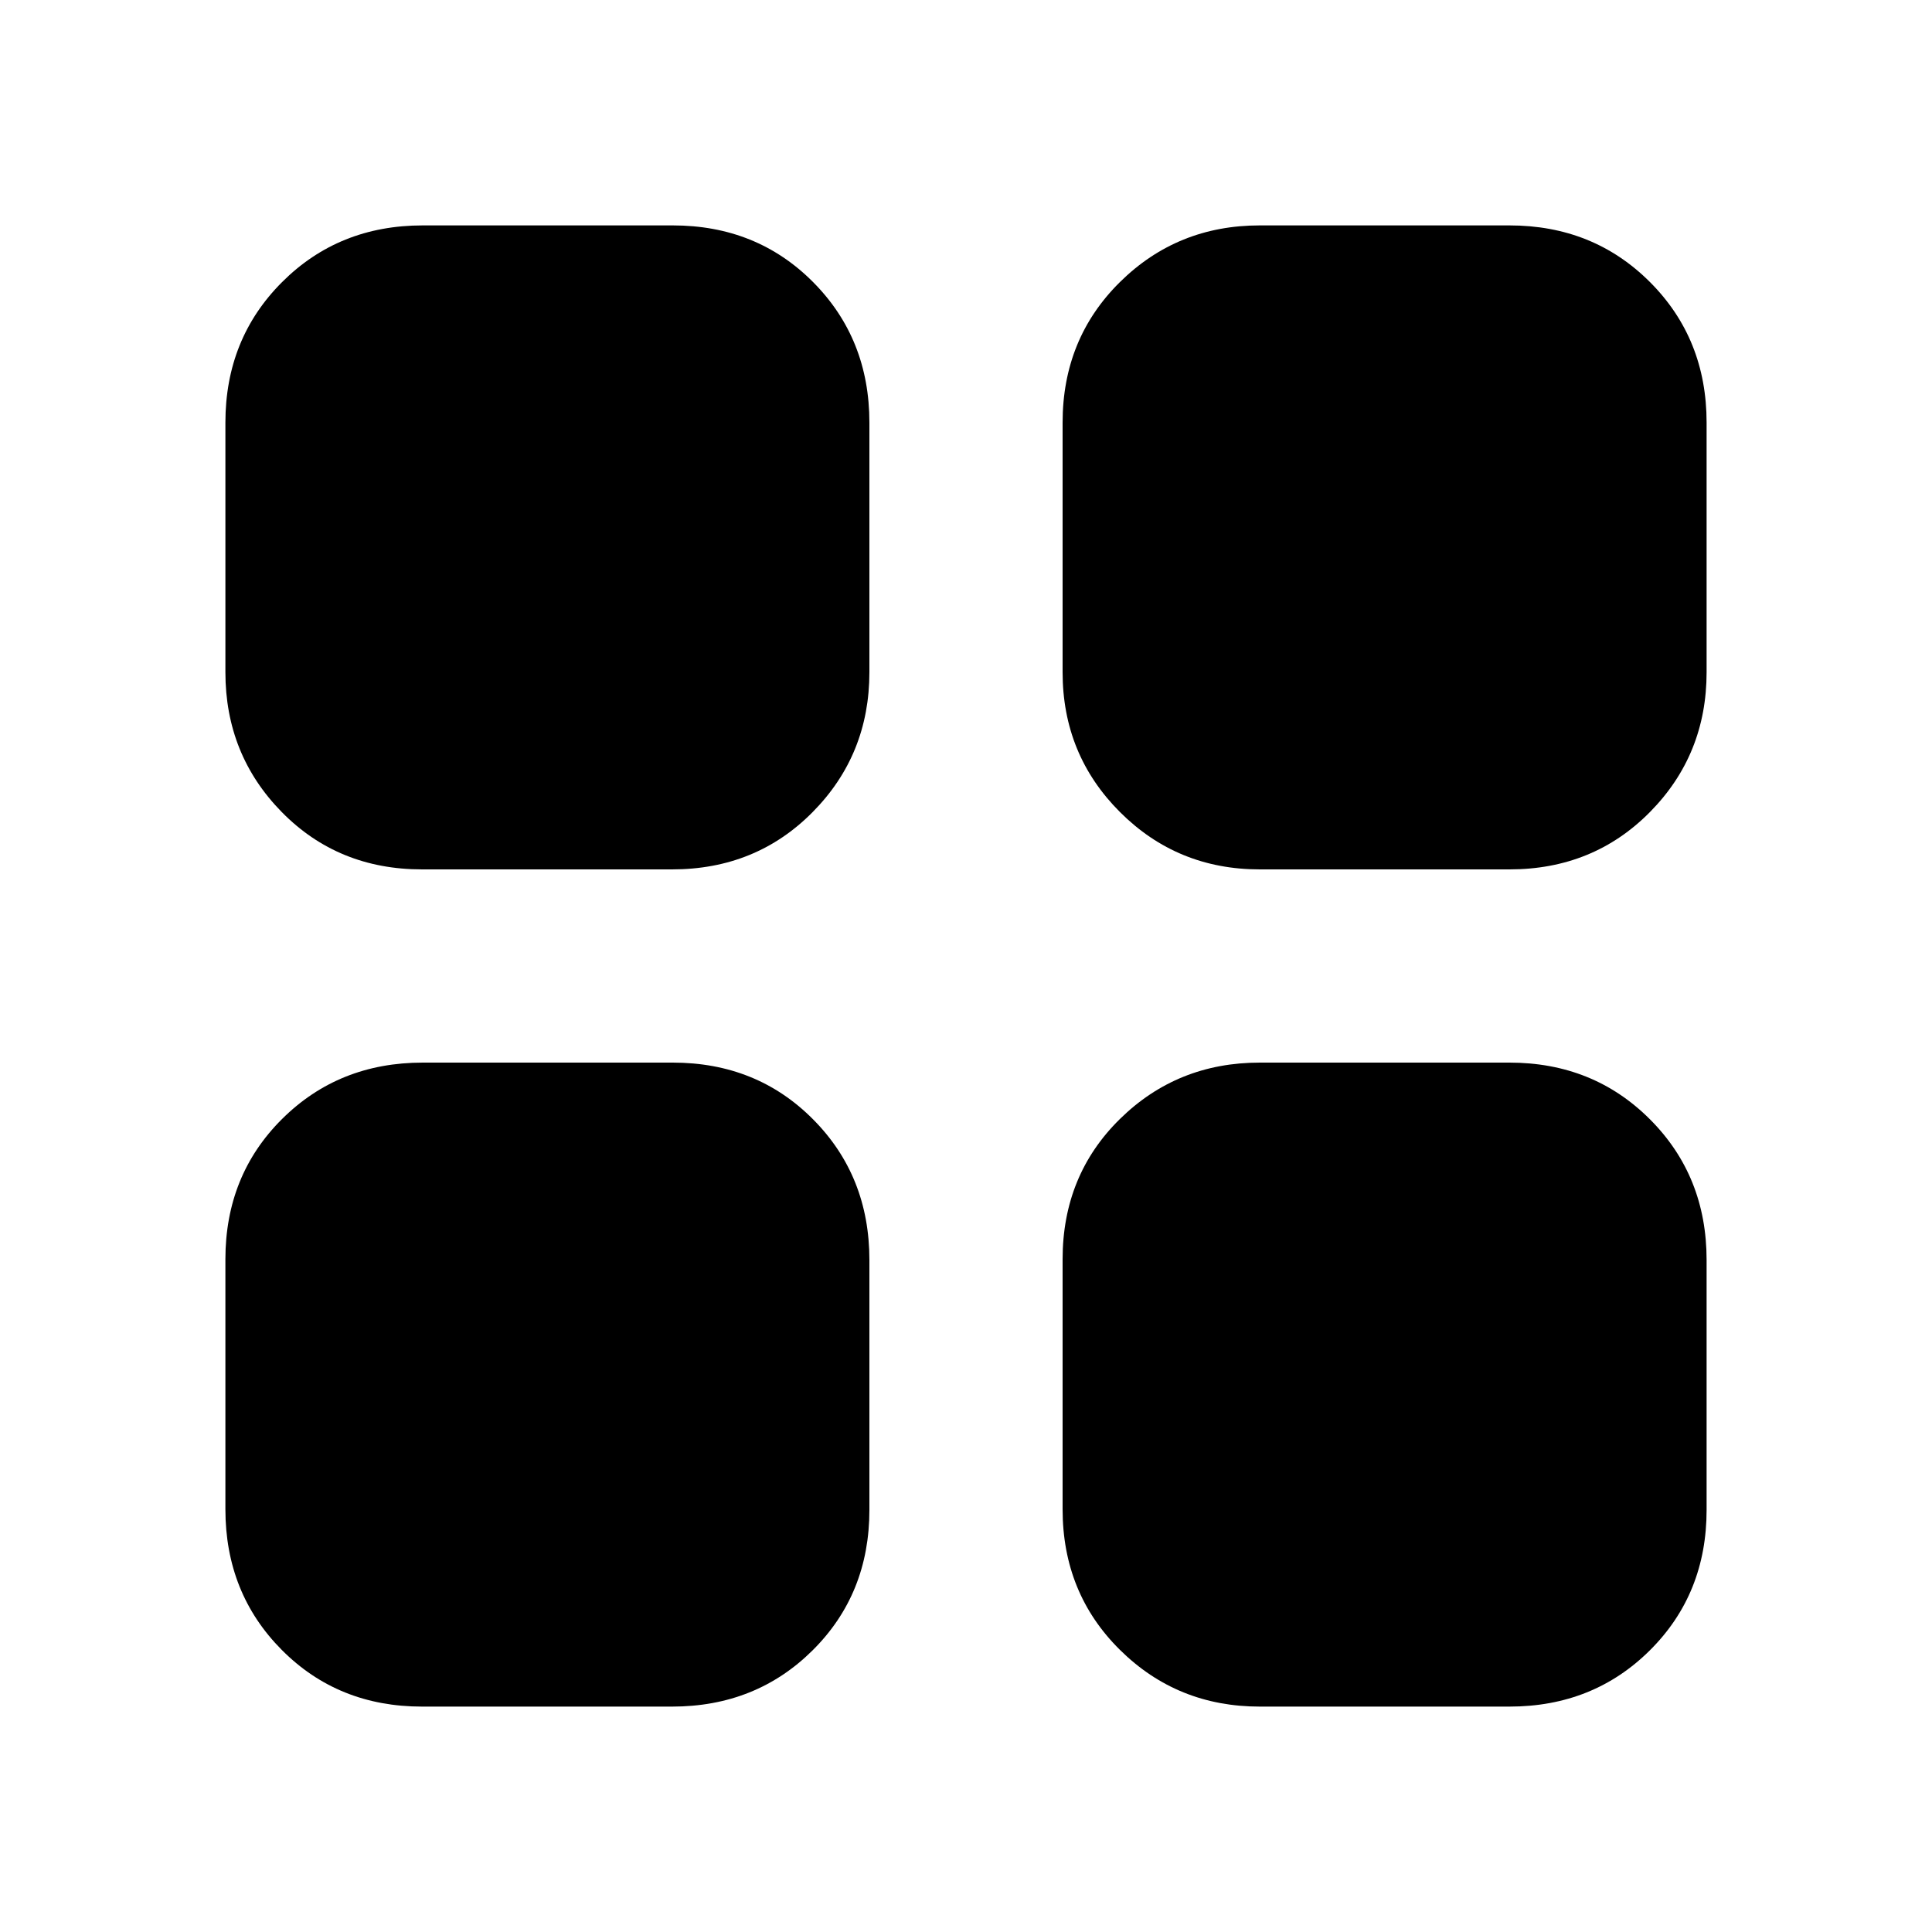 <svg xmlns="http://www.w3.org/2000/svg" height="20" viewBox="0 -960 960 960" width="20"><path d="M209.74-528Q168-528 140-556.5 112-585 112-626v-124q0-41.7 28.18-69.85Q168.35-848 210.09-848h124.17Q376-848 404-819.85q28 28.15 28 69.85v124q0 41-28.18 69.5-28.17 28.5-69.91 28.5H209.74Zm0 416Q168-112 140-140.18q-28-28.17-28-69.91v-124.17Q112-376 140.18-404q28.17-28 69.91-28h124.17Q376-432 404-403.82q28 28.17 28 69.91v124.17Q432-168 403.82-140q-28.17 28-69.91 28H209.74ZM626-528q-41 0-69.5-28.5T528-626v-124q0-41.7 28.5-69.85Q585-848 626-848h124q41.7 0 69.85 28.15Q848-791.7 848-750v124q0 41-28.15 69.5T750-528H626Zm0 416q-41 0-69.5-28.18-28.5-28.17-28.5-69.91v-124.17Q528-376 556.5-404q28.5-28 69.5-28h124q41.7 0 69.85 28.18Q848-375.65 848-333.91v124.17Q848-168 819.85-140 791.7-112 750-112H626Z"/></svg>